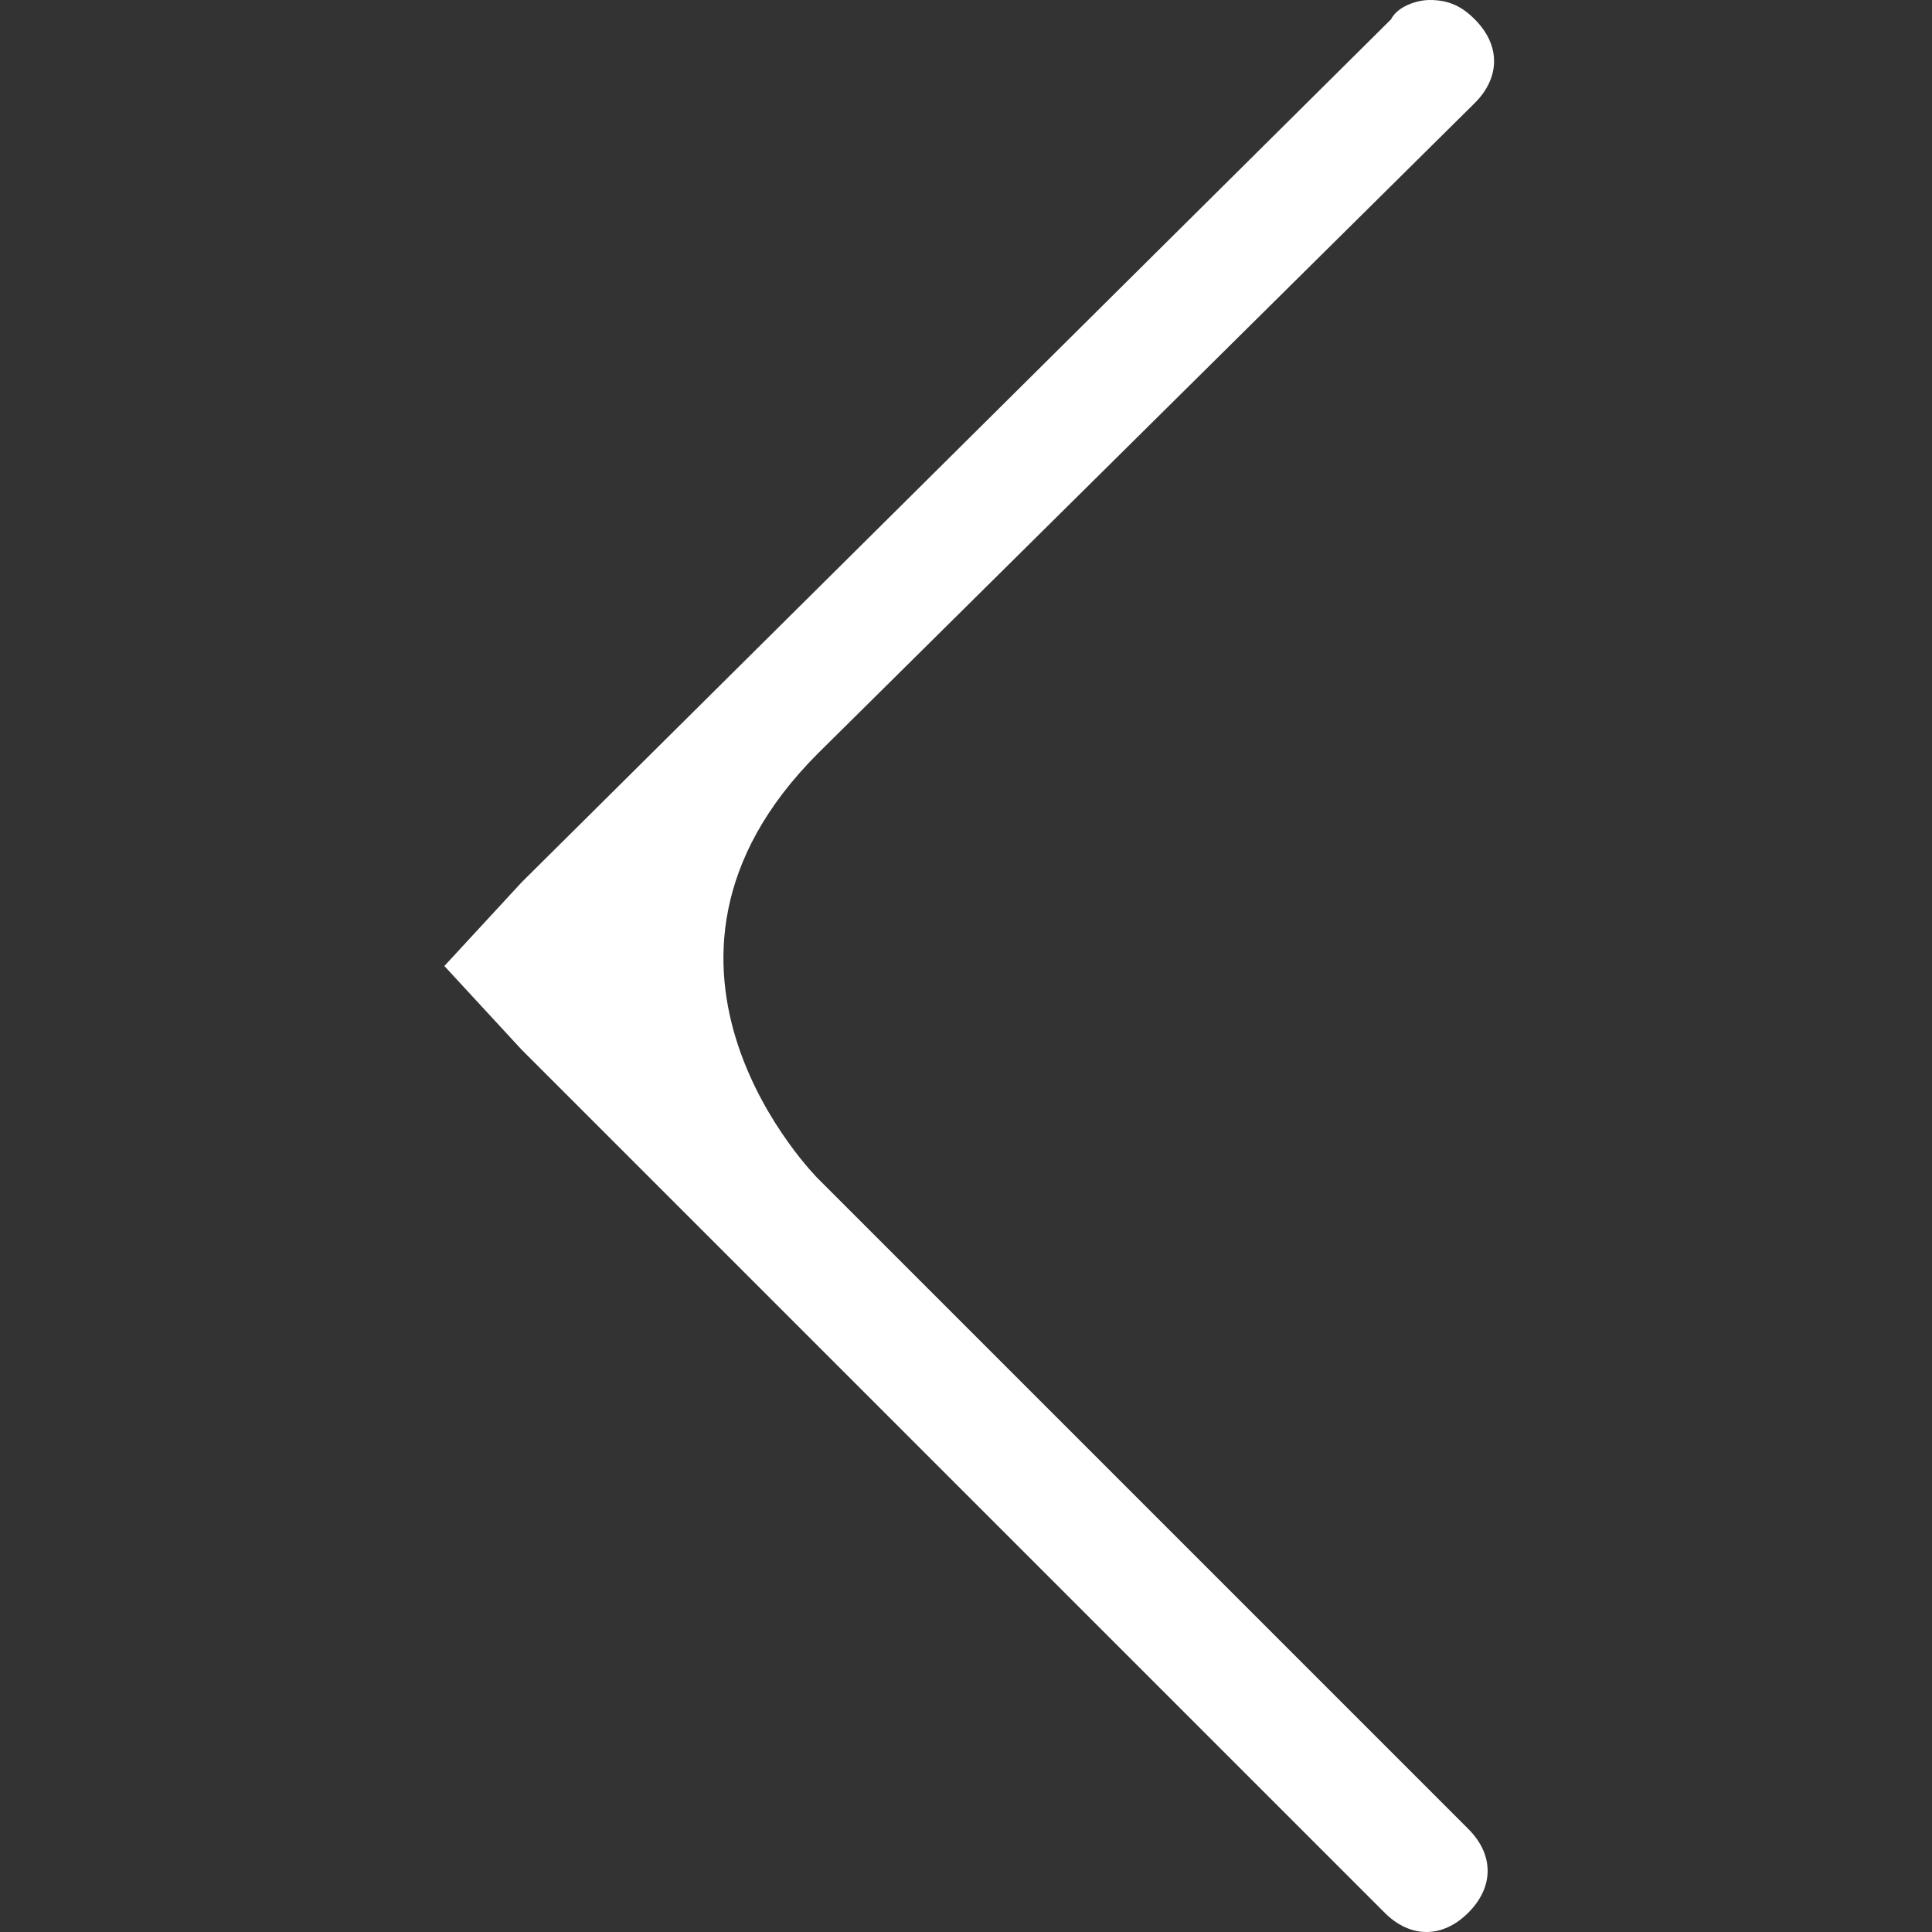 <svg version="1.1" id="Слой_1" xmlns="http://www.w3.org/2000/svg" xmlns:xlink="http://www.w3.org/1999/xlink" x="0px" y="0px" viewBox="0 0 30 30" style="enable-background:new 0 0 30 30;" xml:space="preserve">
<rect x="0" y="0" width="30" height="30" fill="#333333" stroke="none"/>
<g>
	<defs>
		<rect id="SVGID_1_" x="6.9" width="16.3" height="30"></rect>
	</defs>
	<path style="fill:#FFFFFF;" d="M8.1,16.3l13.4,13.4c0.4,0.4,0.9,0.4,1.3,0c0.4-0.4,0.4-0.9,0-1.3
		L12.7,18.3c0,0-3.3-3.3,0-6.6L22.9,1.6c0.4-0.4,0.4-0.9,0-1.3C22.7,0.1,22.5,0,22.2,0c-0.2,0-0.5,0.1-0.6,0.3L8.1,13.7L6.9,15
		L8.1,16.3z"></path>
</g>
</svg>
